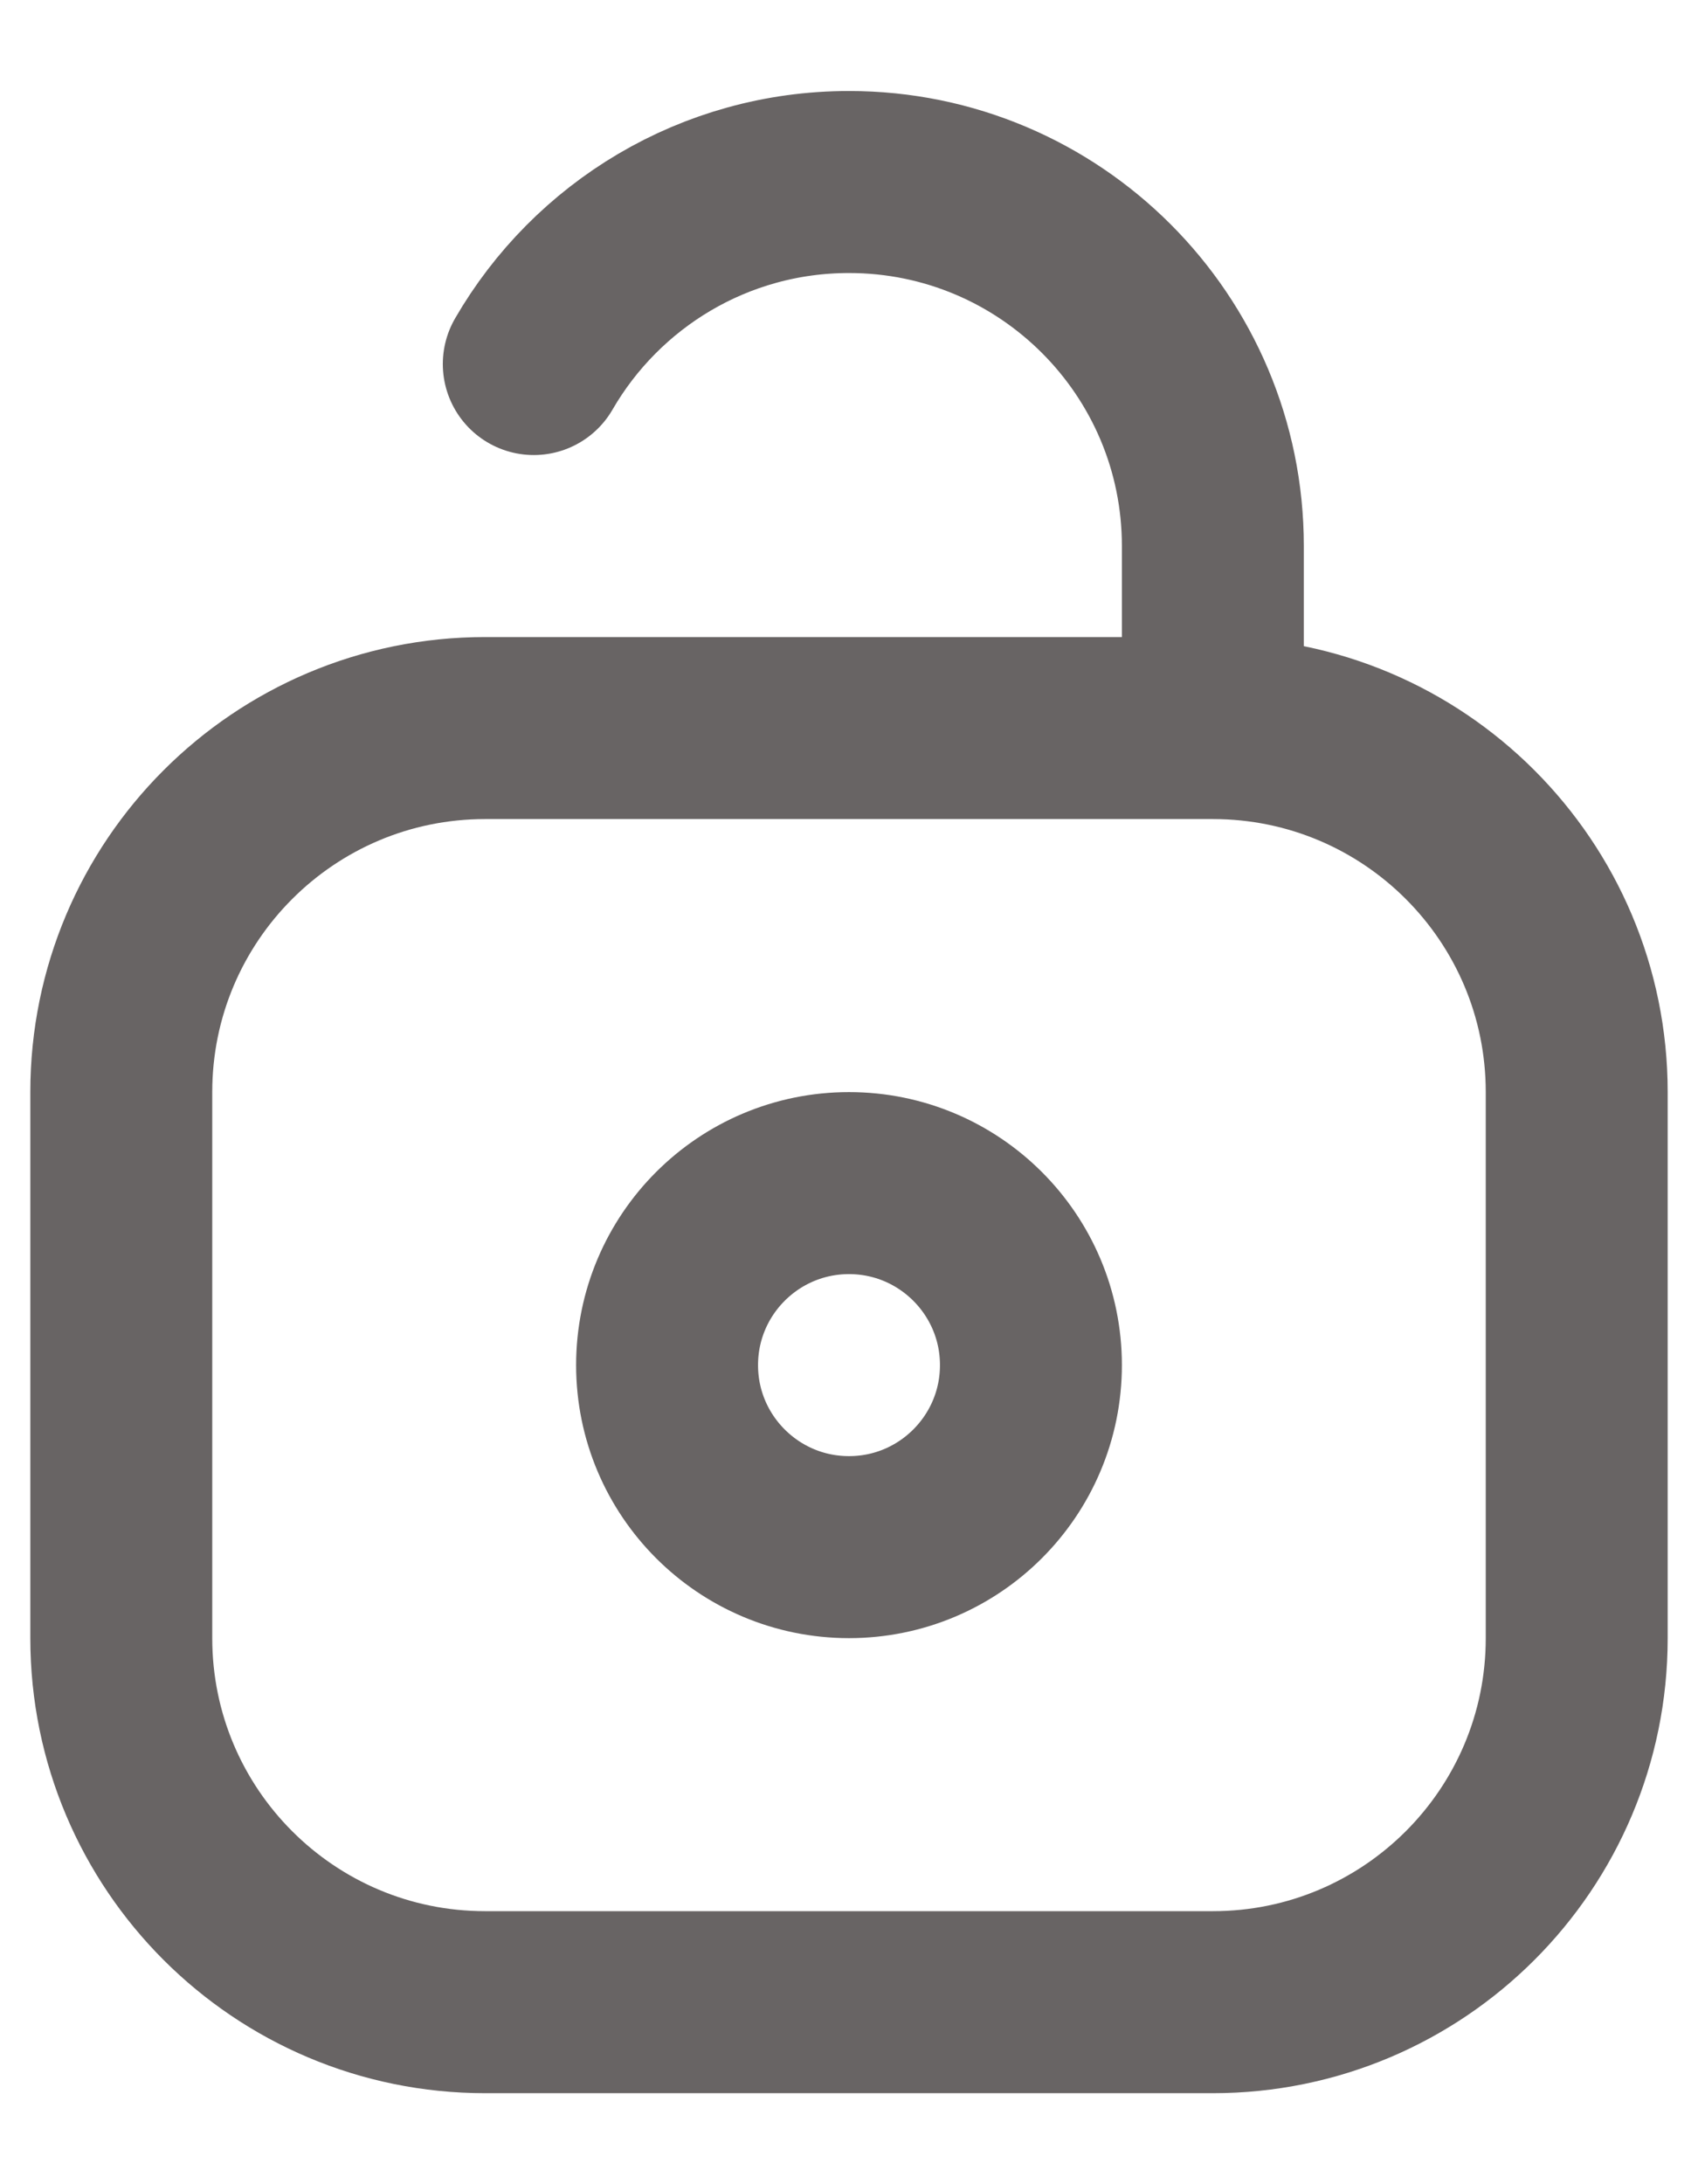 <svg width="14" height="18" viewBox="0 0 14 18" fill="none" xmlns="http://www.w3.org/2000/svg">
<path d="M10 6H4C2.343 6 1 7.343 1 9V13.5C1 15.157 2.343 16.5 4 16.5H10C11.657 16.5 13 15.157 13 13.5V9C13 7.343 11.657 6 10 6ZM10 6L10 4.5C10 2.843 8.657 1.5 7 1.5C5.89 1.5 4.92 2.103 4.401 3M8.5 11.25C8.5 12.078 7.828 12.75 7 12.75C6.172 12.75 5.5 12.078 5.5 11.25C5.5 10.422 6.172 9.75 7 9.75C7.828 9.75 8.5 10.422 8.5 11.25Z" stroke="#686464" stroke-width="1.5" stroke-linecap="round" stroke-linejoin="round"/>
</svg>

